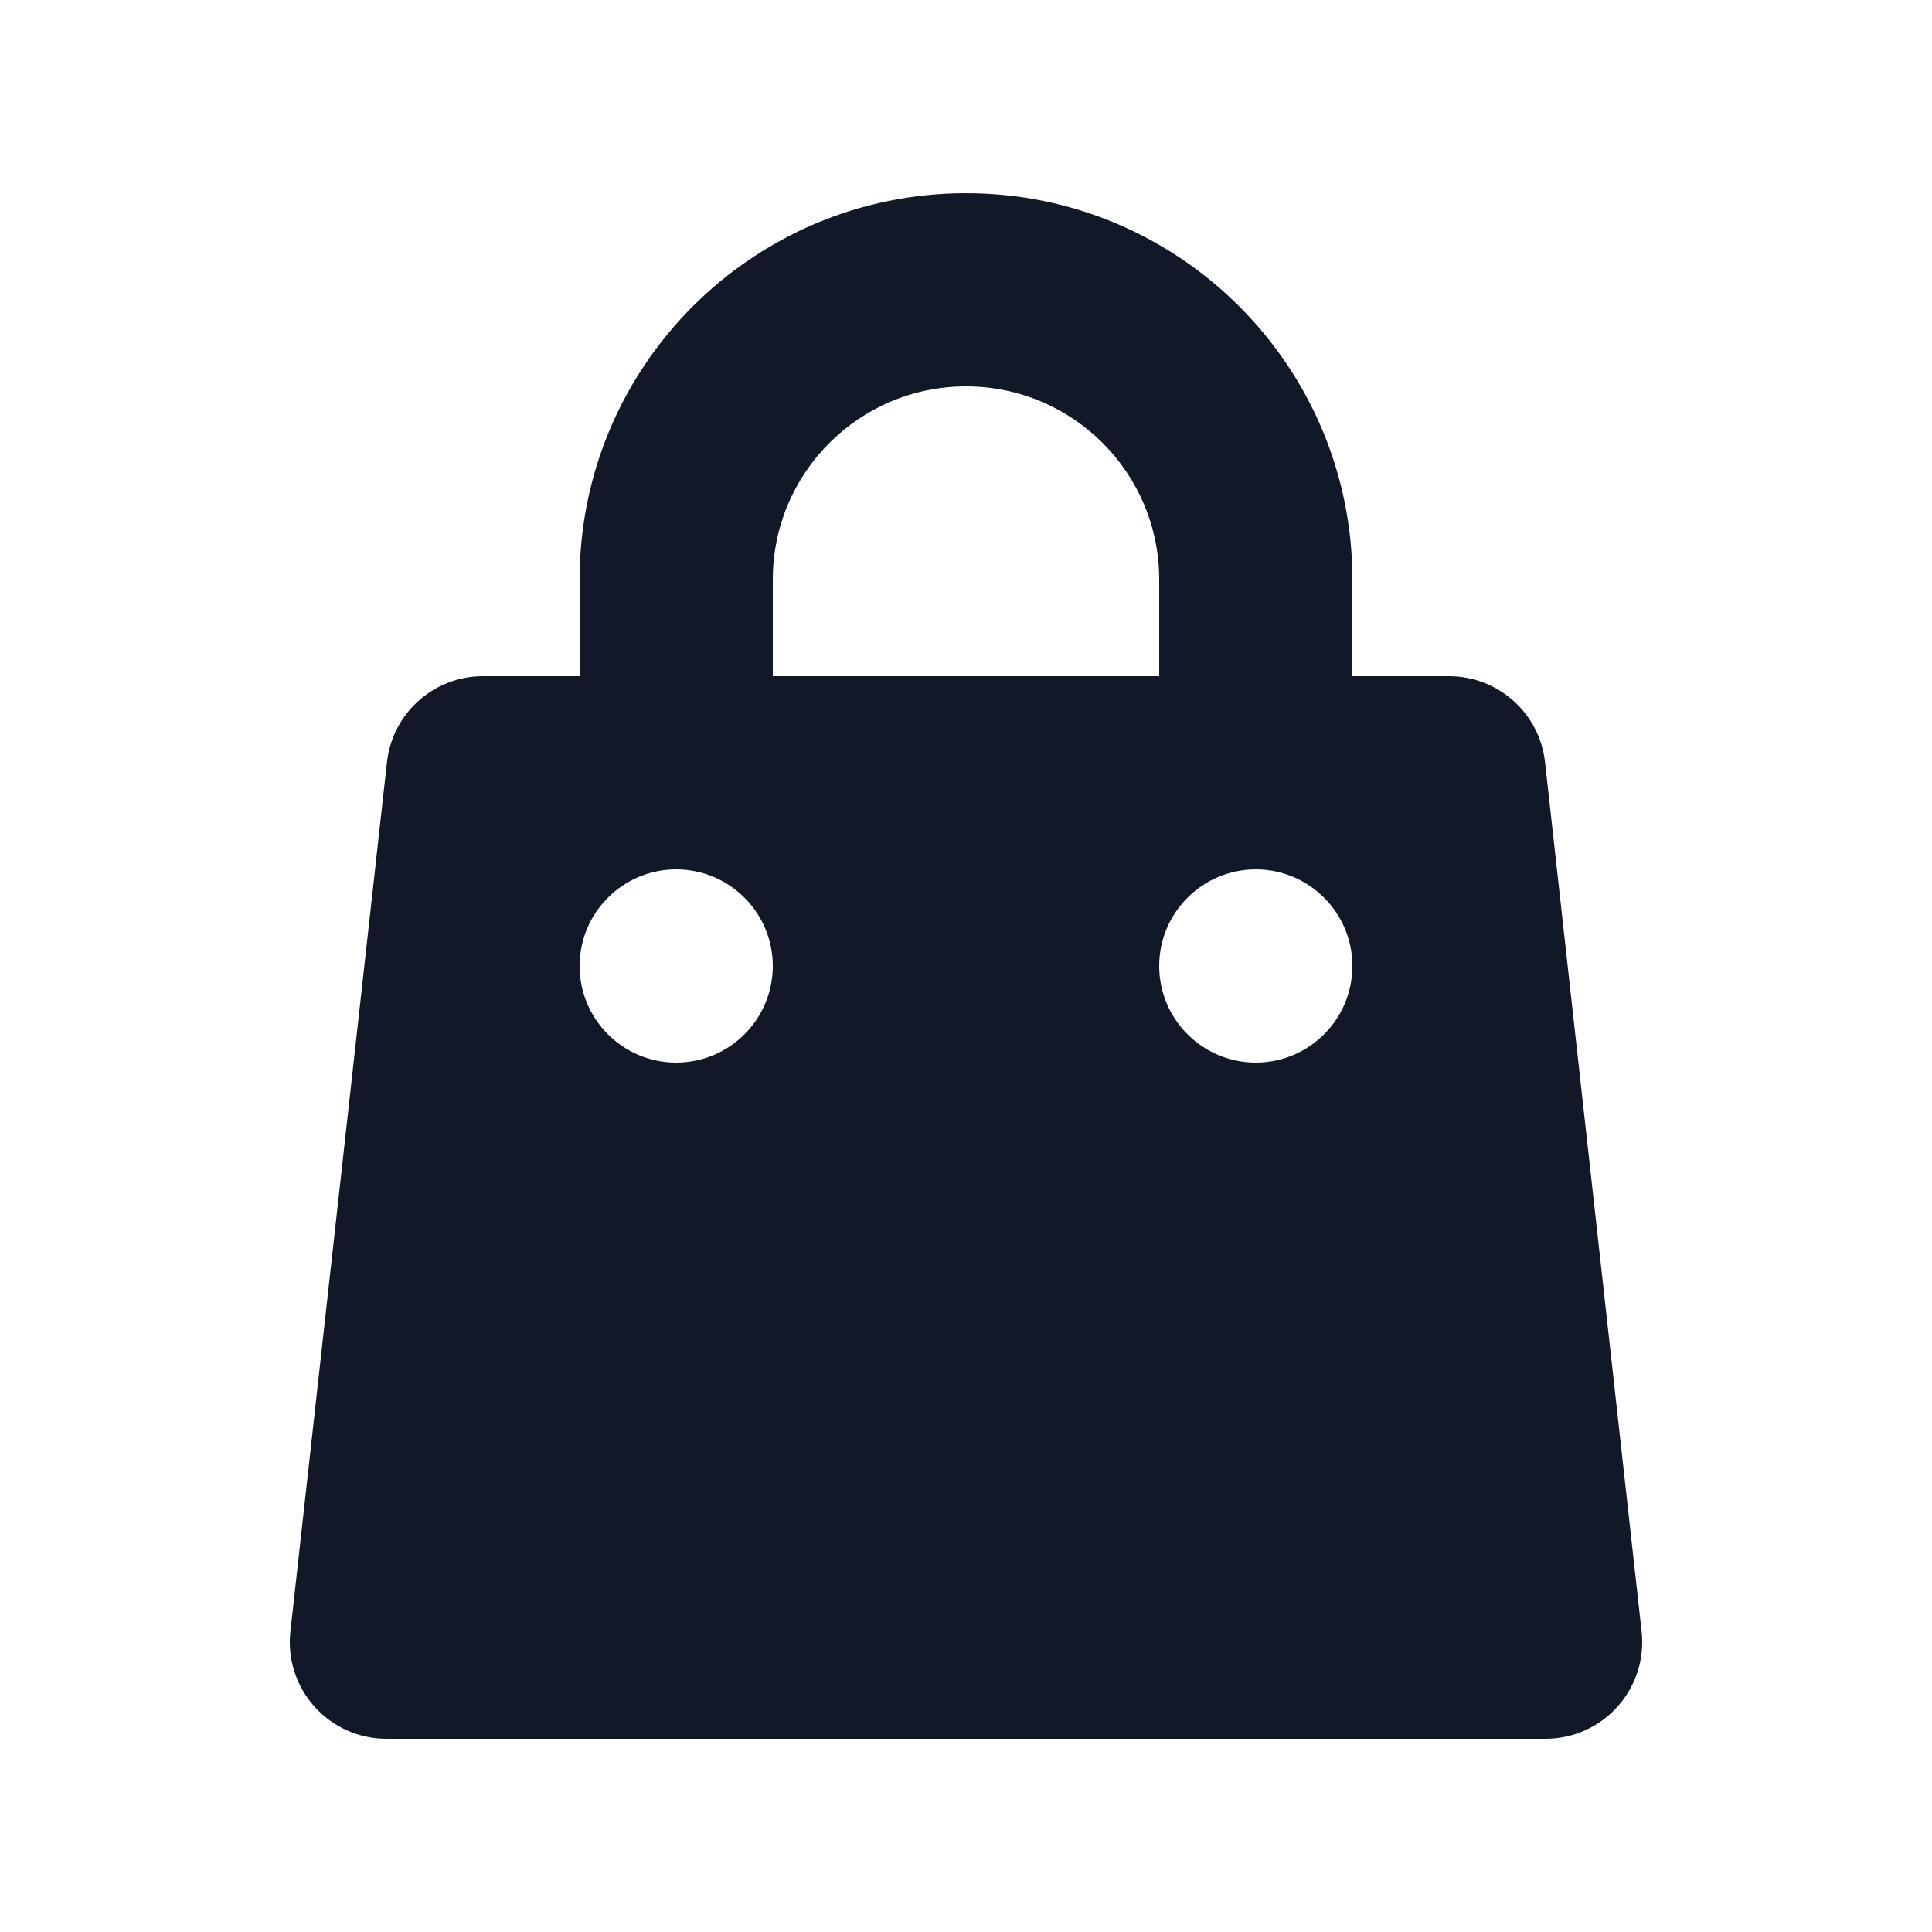 <svg width="24" height="24" viewBox="0 0 24 24" fill="none" xmlns="http://www.w3.org/2000/svg">
<path fill-rule="evenodd" clip-rule="evenodd" d="M12 2.4C9.349 2.4 7.2 4.549 7.2 7.2V8.4H6C5.388 8.4 4.875 8.86 4.807 9.468L3.607 20.268C3.57 20.606 3.678 20.946 3.906 21.2C4.134 21.455 4.459 21.6 4.8 21.6H19.2C19.541 21.6 19.866 21.455 20.094 21.2C20.322 20.946 20.43 20.606 20.393 20.268L19.193 9.468C19.126 8.86 18.612 8.4 18 8.4H16.8V7.2C16.8 4.549 14.651 2.4 12 2.4ZM14.4 8.4V7.2C14.4 5.874 13.326 4.8 12 4.8C10.674 4.8 9.6 5.874 9.6 7.2V8.4H14.4ZM7.2 12C7.2 11.338 7.738 10.8 8.4 10.8C9.062 10.8 9.6 11.338 9.6 12C9.6 12.662 9.062 13.2 8.4 13.2C7.738 13.2 7.2 12.662 7.2 12ZM15.6 10.8C14.938 10.8 14.4 11.338 14.4 12C14.4 12.662 14.938 13.2 15.6 13.2C16.262 13.2 16.8 12.662 16.8 12C16.8 11.338 16.262 10.8 15.6 10.8Z" fill="#111928"/>
</svg>
